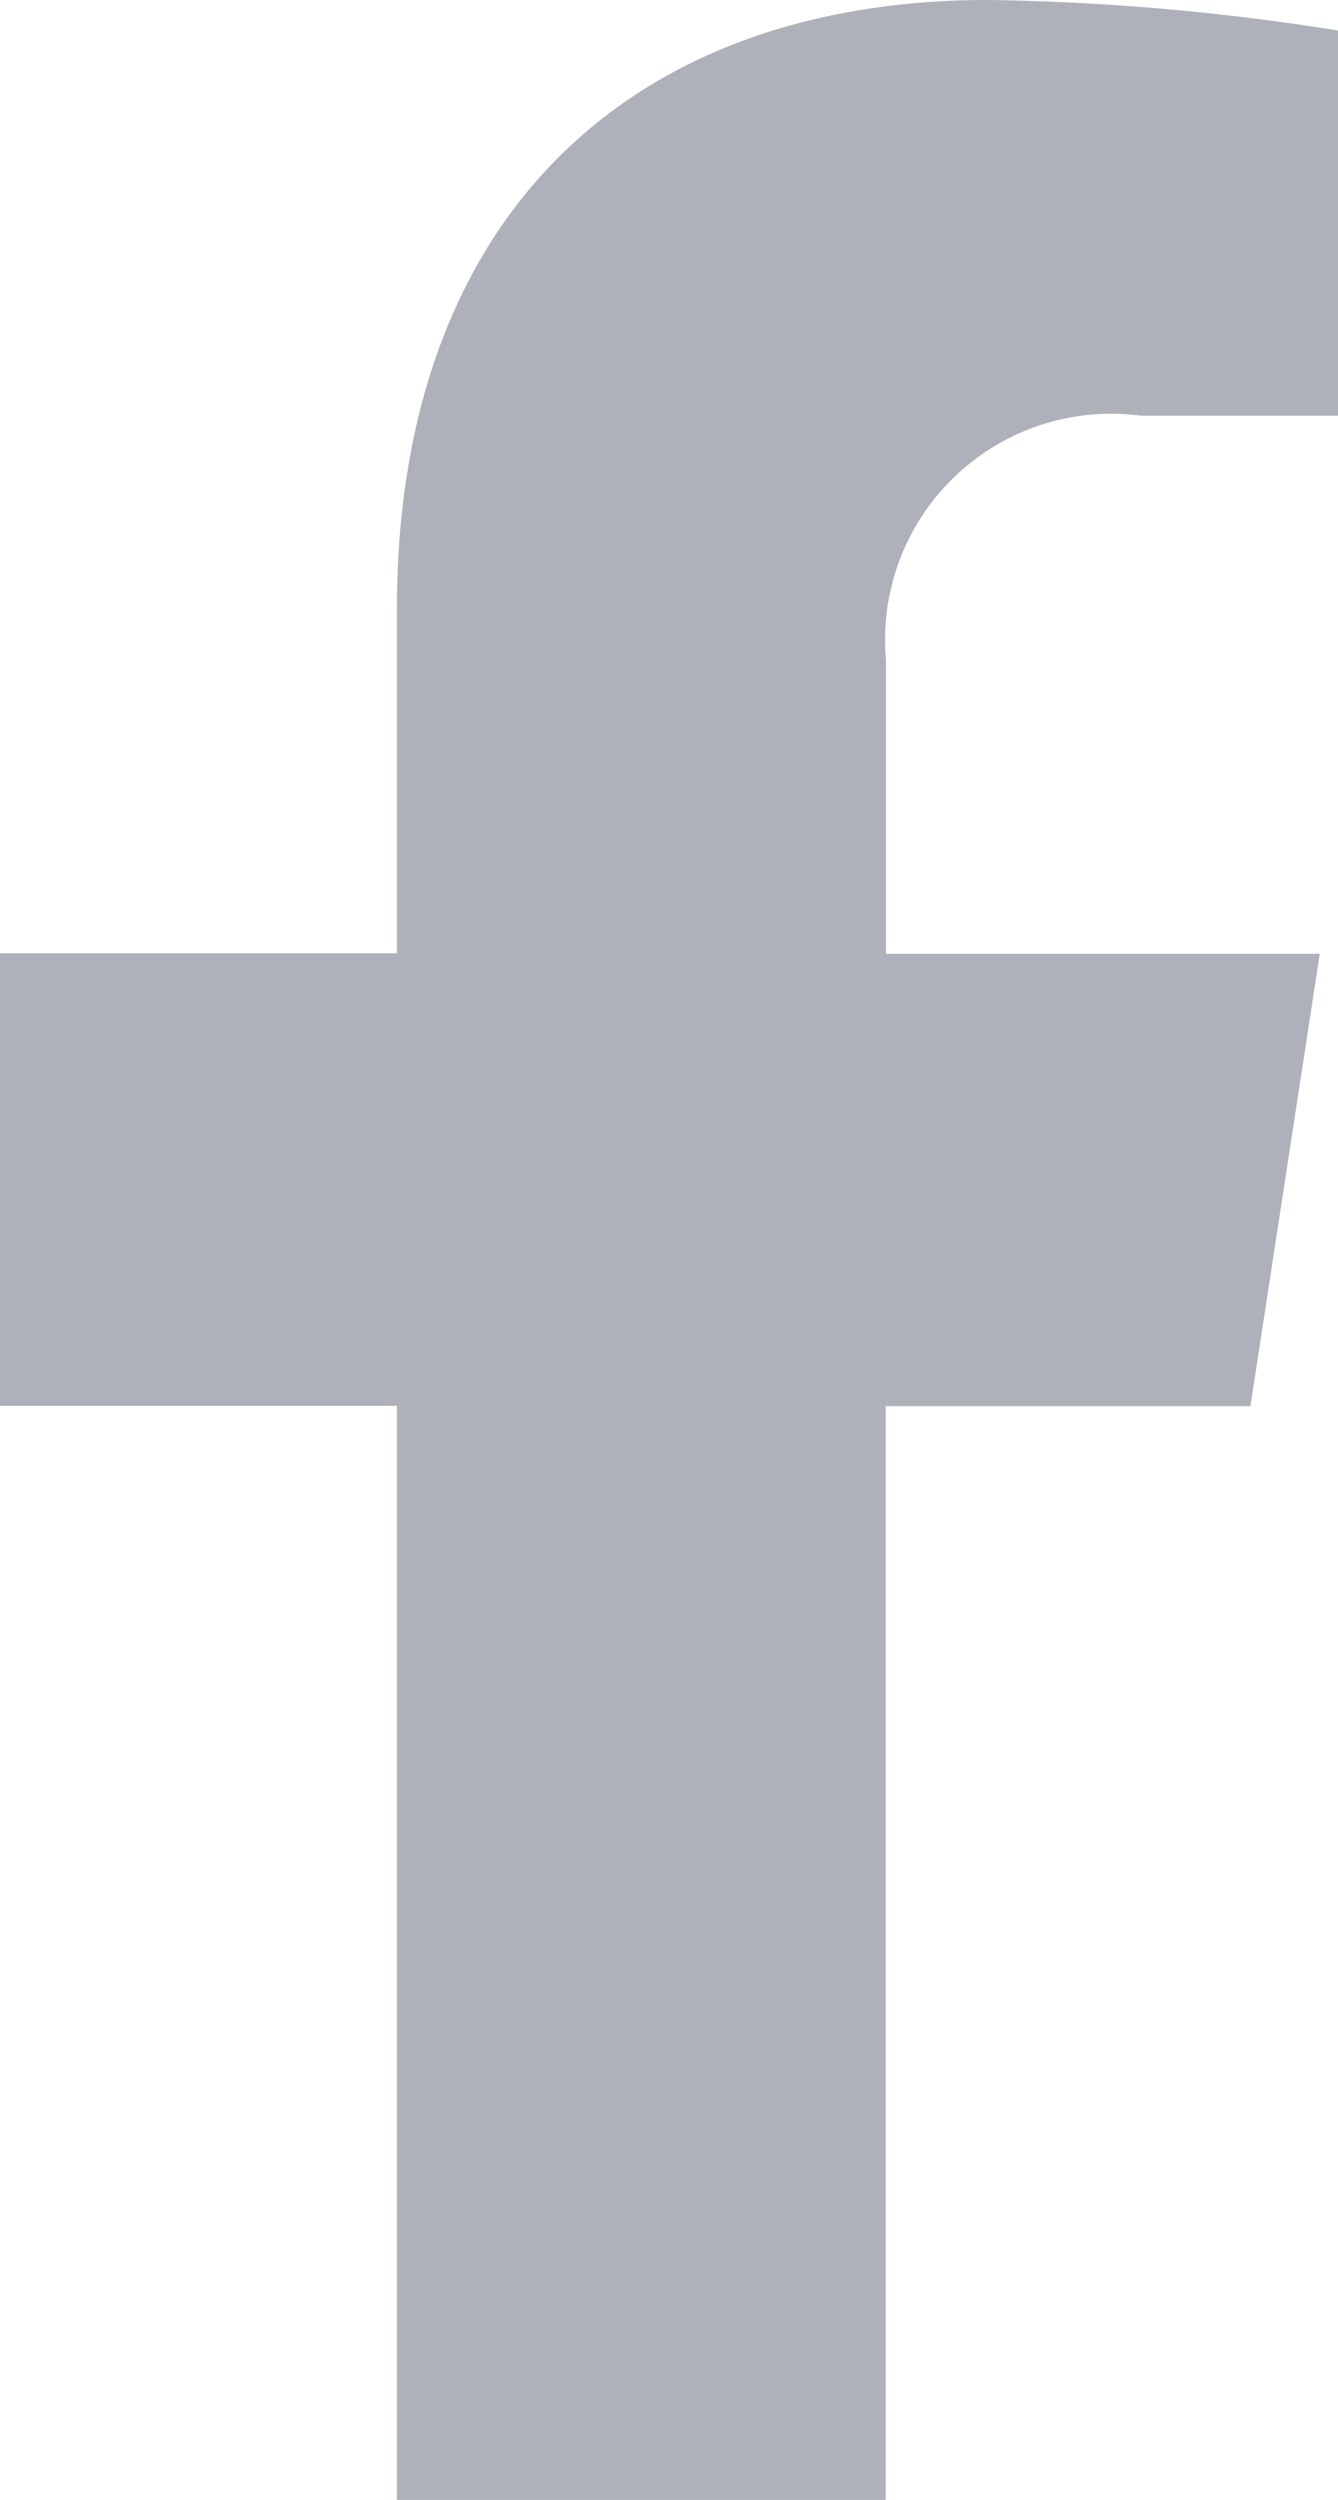 <svg xmlns="http://www.w3.org/2000/svg" width="14.465" height="27.008" viewBox="0 0 14.465 27.008"><defs><style>.a{fill:#aeb0ba;}</style></defs><path class="a" d="M15.127,15.192l.75-4.888h-4.69V7.132a2.444,2.444,0,0,1,2.756-2.641h2.132V.33A26,26,0,0,0,12.29,0C8.427,0,5.9,2.341,5.9,6.579V10.3H1.609v4.888H5.9V27.008h5.284V15.192Z" transform="translate(-1.609)"/></svg>